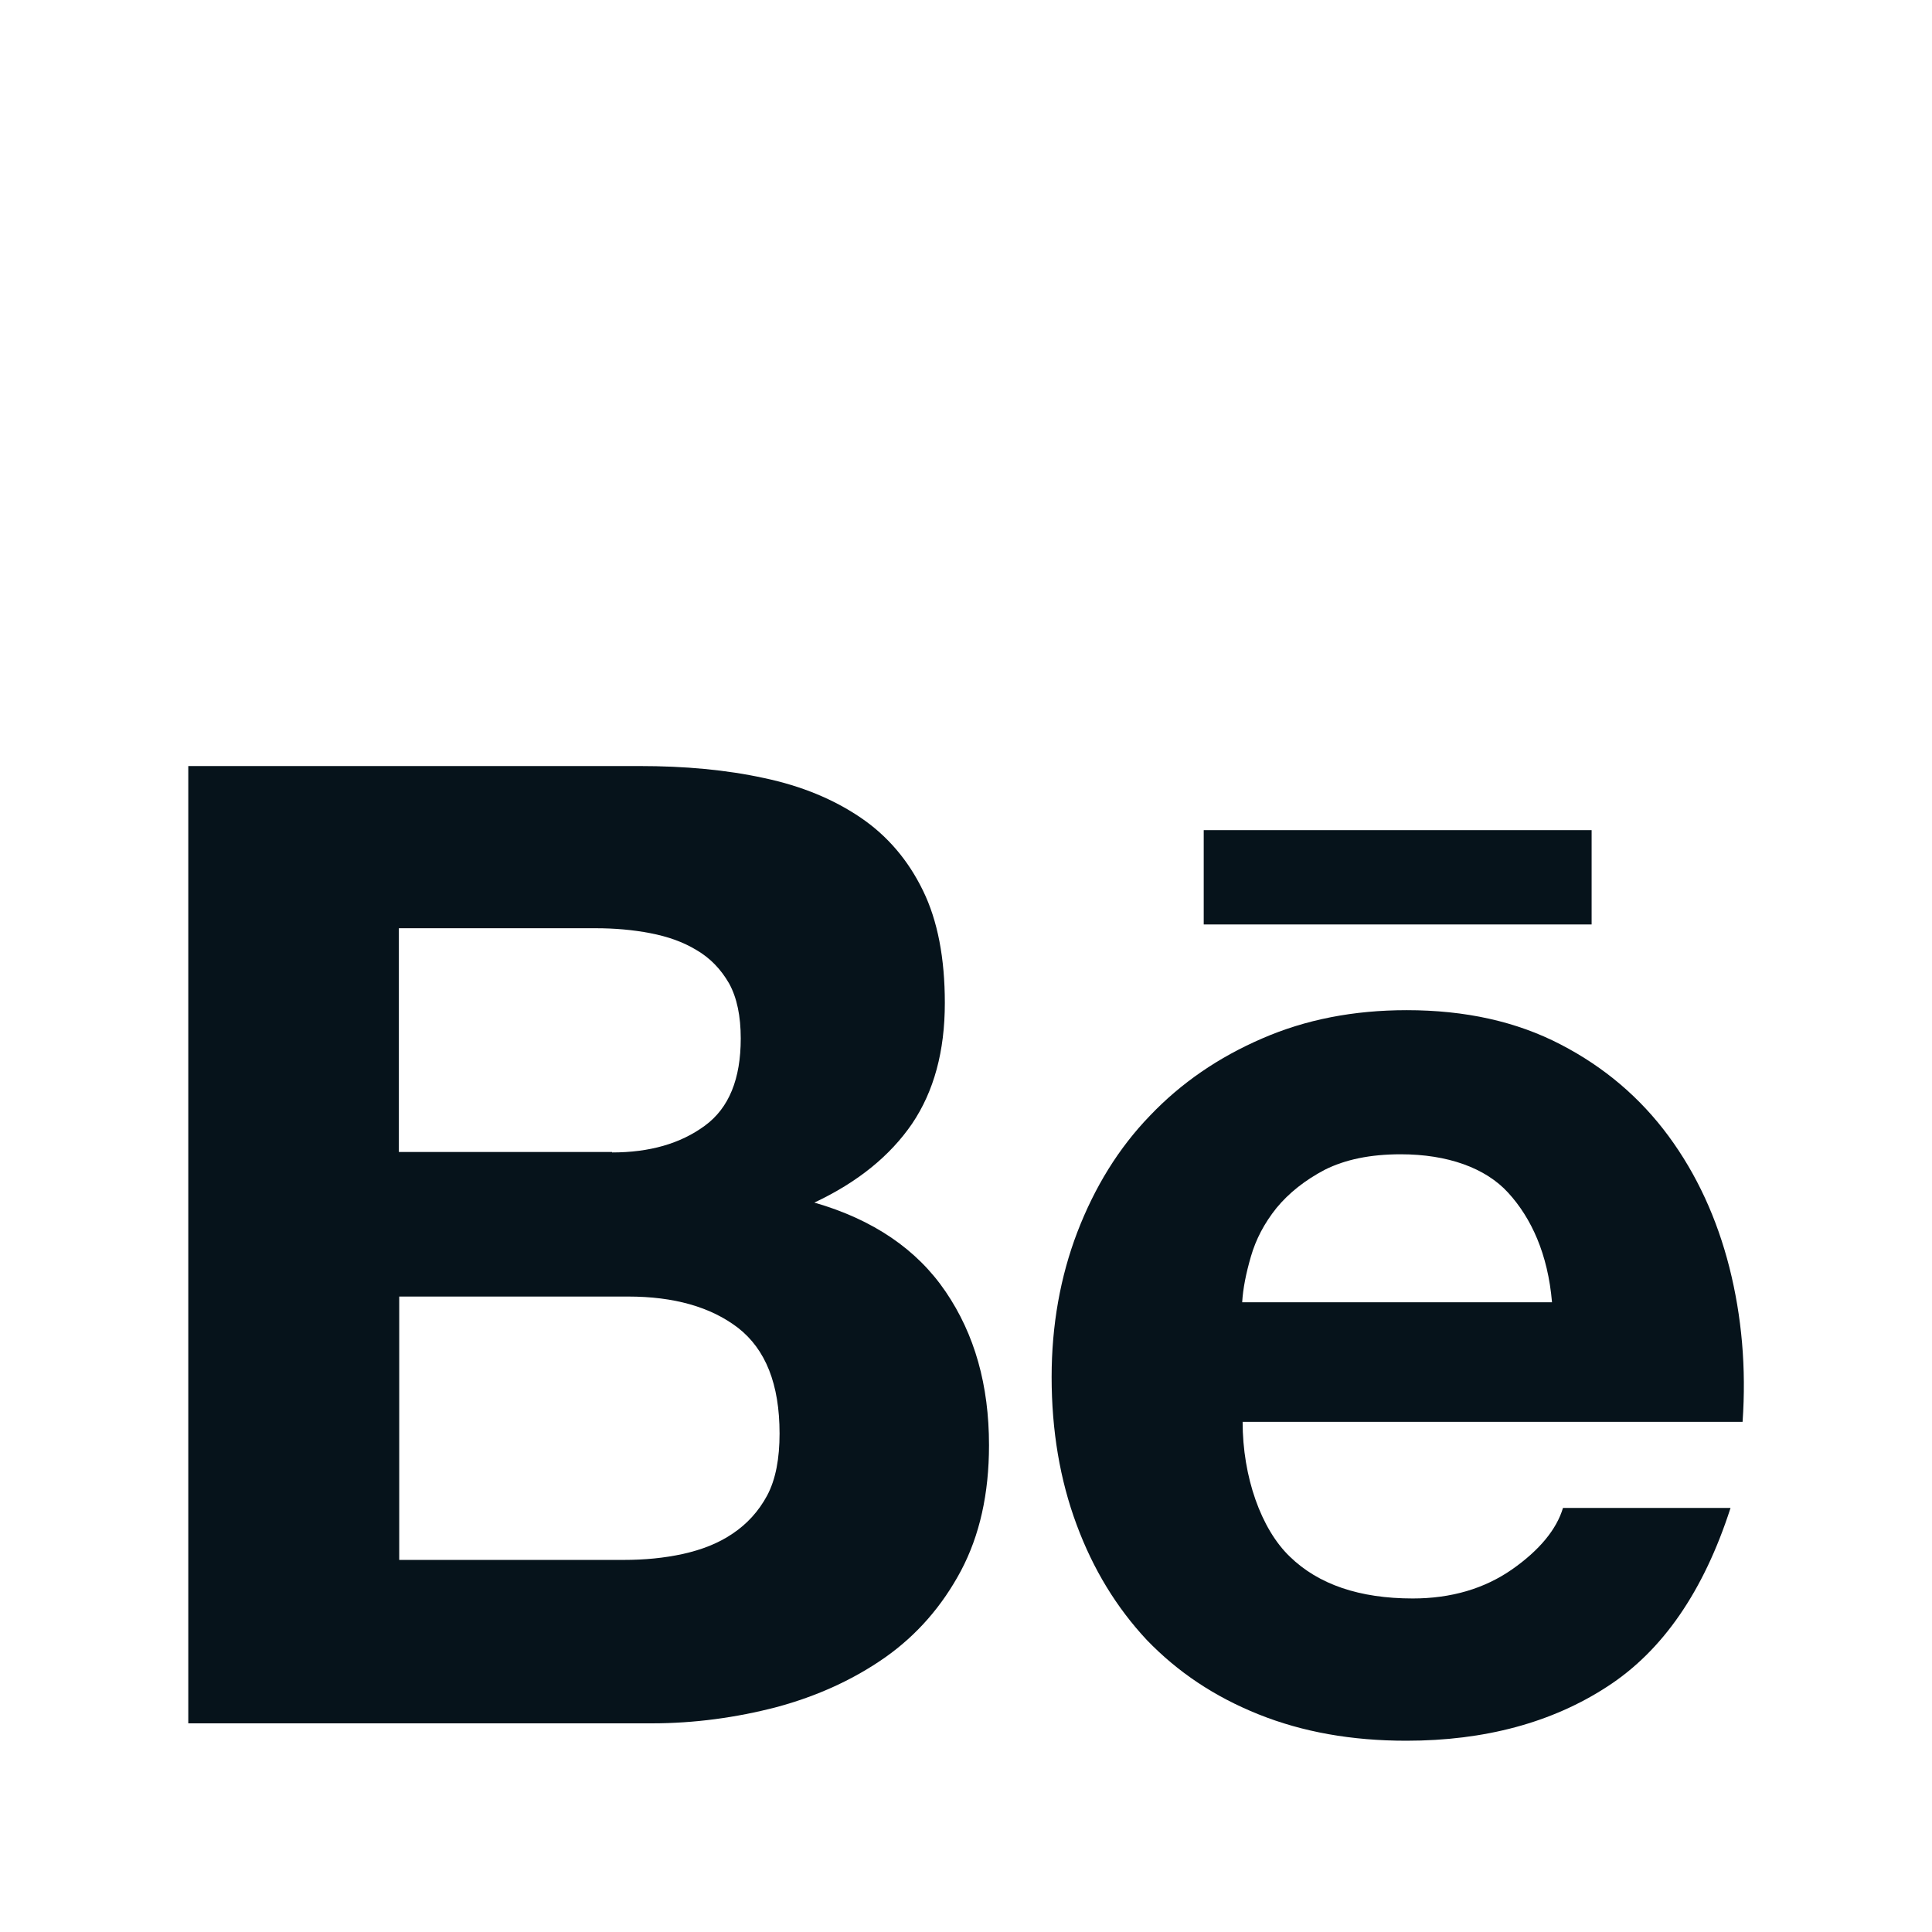 <svg width="22" height="22" viewBox="0 0 22 22" fill="none" xmlns="http://www.w3.org/2000/svg">
<path d="M7.279 8.723C7.799 8.723 8.271 8.766 8.701 8.86C9.127 8.95 9.492 9.101 9.801 9.311C10.106 9.518 10.343 9.797 10.51 10.141C10.678 10.484 10.759 10.914 10.759 11.421C10.759 11.971 10.635 12.427 10.386 12.796C10.136 13.161 9.767 13.462 9.273 13.694C9.943 13.887 10.441 14.227 10.768 14.708C11.099 15.194 11.262 15.774 11.262 16.457C11.262 17.011 11.155 17.484 10.944 17.884C10.729 18.288 10.441 18.618 10.081 18.872C9.72 19.125 9.307 19.314 8.843 19.439C8.383 19.559 7.906 19.624 7.421 19.624H2.144V8.723H7.279ZM6.97 13.123C7.395 13.123 7.747 13.024 8.027 12.818C8.302 12.616 8.435 12.285 8.435 11.825C8.435 11.572 8.392 11.361 8.302 11.198C8.207 11.034 8.087 10.91 7.932 10.819C7.777 10.725 7.605 10.665 7.404 10.626C7.206 10.588 7 10.57 6.785 10.57H4.542V13.118H6.97V13.123ZM7.103 17.763C7.339 17.763 7.562 17.742 7.777 17.695C7.992 17.647 8.181 17.574 8.345 17.462C8.504 17.355 8.637 17.213 8.736 17.029C8.834 16.844 8.877 16.607 8.877 16.324C8.877 15.761 8.718 15.366 8.405 15.121C8.091 14.88 7.67 14.764 7.154 14.764H4.546V17.763H7.103Z" fill="#06131B"/>
<path d="M14.687 17.725C15.013 18.043 15.482 18.202 16.087 18.202C16.526 18.202 16.904 18.09 17.218 17.871C17.531 17.652 17.725 17.415 17.798 17.171H19.706C19.4 18.12 18.932 18.799 18.3 19.207C17.673 19.615 16.908 19.822 16.014 19.822C15.391 19.822 14.833 19.723 14.33 19.521C13.827 19.319 13.411 19.04 13.058 18.674C12.714 18.305 12.448 17.871 12.259 17.36C12.07 16.852 11.975 16.29 11.975 15.68C11.975 15.091 12.074 14.537 12.268 14.03C12.465 13.518 12.736 13.076 13.093 12.706C13.449 12.332 13.875 12.04 14.373 11.825C14.867 11.61 15.413 11.503 16.019 11.503C16.685 11.503 17.269 11.632 17.772 11.894C18.27 12.152 18.678 12.5 19.001 12.938C19.323 13.376 19.551 13.875 19.693 14.433C19.834 14.992 19.886 15.576 19.843 16.191H14.15C14.15 16.818 14.36 17.411 14.687 17.725ZM17.175 13.583C16.917 13.299 16.483 13.144 15.95 13.144C15.602 13.144 15.318 13.204 15.086 13.32C14.863 13.437 14.678 13.583 14.536 13.755C14.395 13.931 14.3 14.115 14.244 14.309C14.188 14.502 14.154 14.674 14.145 14.829H17.673C17.626 14.279 17.437 13.87 17.175 13.583Z" fill="#06131B"/>
<path d="M18.124 9.453H13.707V10.527H18.124V9.453Z" fill="#06131B"/>
</svg>
